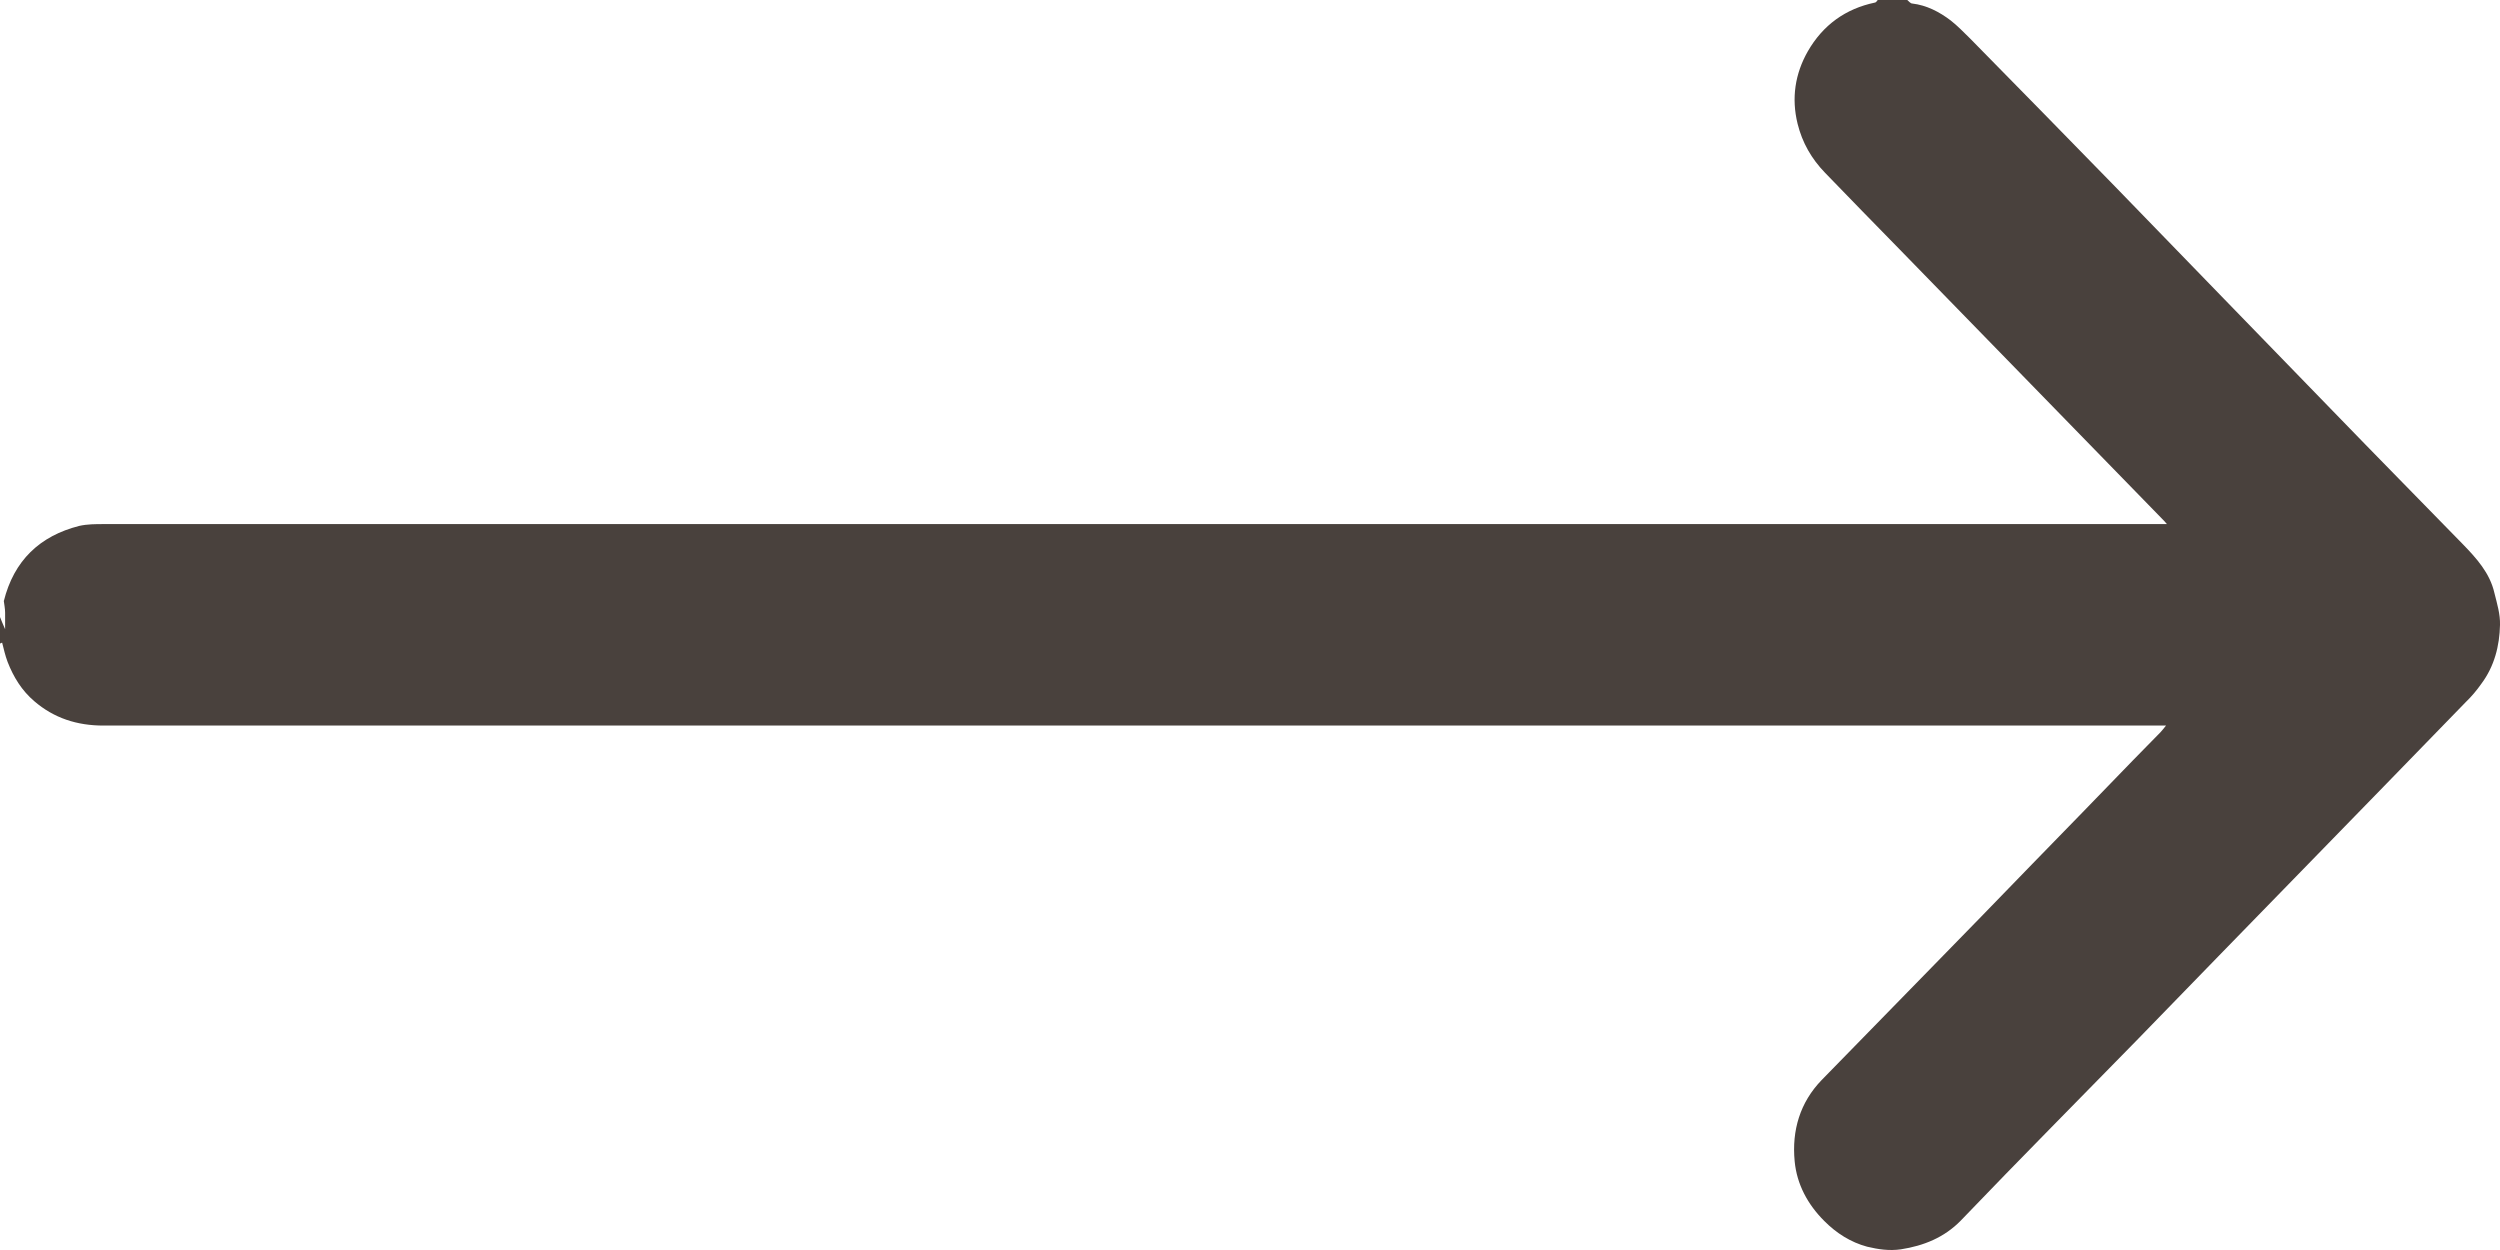 <svg xmlns="http://www.w3.org/2000/svg" width="22" height="11" viewBox="0 0 22 11" fill="none">
  <path d="M0.033 5.292C0.122 4.931 0.352 4.716 0.697 4.628C0.768 4.612 0.842 4.612 0.913 4.612C6.934 4.612 12.959 4.612 18.98 4.612C19.006 4.612 19.028 4.612 19.069 4.612C19.05 4.589 19.039 4.578 19.024 4.563C18.256 3.776 17.488 2.985 16.721 2.199C16.498 1.972 16.279 1.746 16.06 1.52C15.941 1.397 15.86 1.255 15.819 1.09C15.763 0.863 15.797 0.649 15.908 0.453C16.042 0.219 16.242 0.077 16.498 0.023C16.509 0.023 16.517 0.008 16.524 -7.22282e-07C16.609 -7.26011e-07 16.695 -7.29741e-07 16.784 -7.33633e-07C16.798 0.012 16.813 0.031 16.828 0.031C16.954 0.046 17.066 0.104 17.166 0.18C17.225 0.226 17.281 0.284 17.336 0.338C17.763 0.771 18.186 1.205 18.613 1.642C19.254 2.302 19.892 2.962 20.534 3.622C20.913 4.014 21.295 4.401 21.673 4.789C21.792 4.912 21.911 5.042 21.951 5.219C21.974 5.311 22.003 5.407 22 5.499C21.996 5.683 21.951 5.863 21.836 6.017C21.796 6.074 21.751 6.128 21.699 6.178C20.735 7.172 19.766 8.162 18.802 9.156C18.546 9.417 18.29 9.678 18.034 9.939C17.774 10.203 17.514 10.472 17.255 10.741C17.11 10.89 16.928 10.963 16.728 10.994C16.624 11.009 16.528 10.994 16.431 10.971C16.286 10.932 16.16 10.852 16.053 10.744C15.908 10.599 15.812 10.422 15.793 10.219C15.767 9.946 15.841 9.701 16.03 9.505C16.65 8.868 17.27 8.239 17.885 7.602C18.178 7.302 18.472 6.999 18.765 6.696C18.846 6.612 18.932 6.527 19.013 6.443C19.028 6.427 19.039 6.412 19.061 6.385C19.032 6.385 19.013 6.385 18.995 6.385C12.966 6.385 6.938 6.385 0.909 6.385C0.679 6.385 0.475 6.32 0.301 6.17C0.193 6.078 0.119 5.959 0.067 5.825C0.045 5.767 0.033 5.71 0.019 5.656C0.019 5.656 0.011 5.656 -2.33251e-07 5.664C-2.36606e-07 5.587 -2.39961e-07 5.51 -2.43483e-07 5.43C0.015 5.468 0.03 5.503 0.045 5.537C0.045 5.491 0.045 5.441 0.045 5.391C0.045 5.357 0.037 5.318 0.033 5.284L0.033 5.292Z" fill="#49413D"/>
</svg>